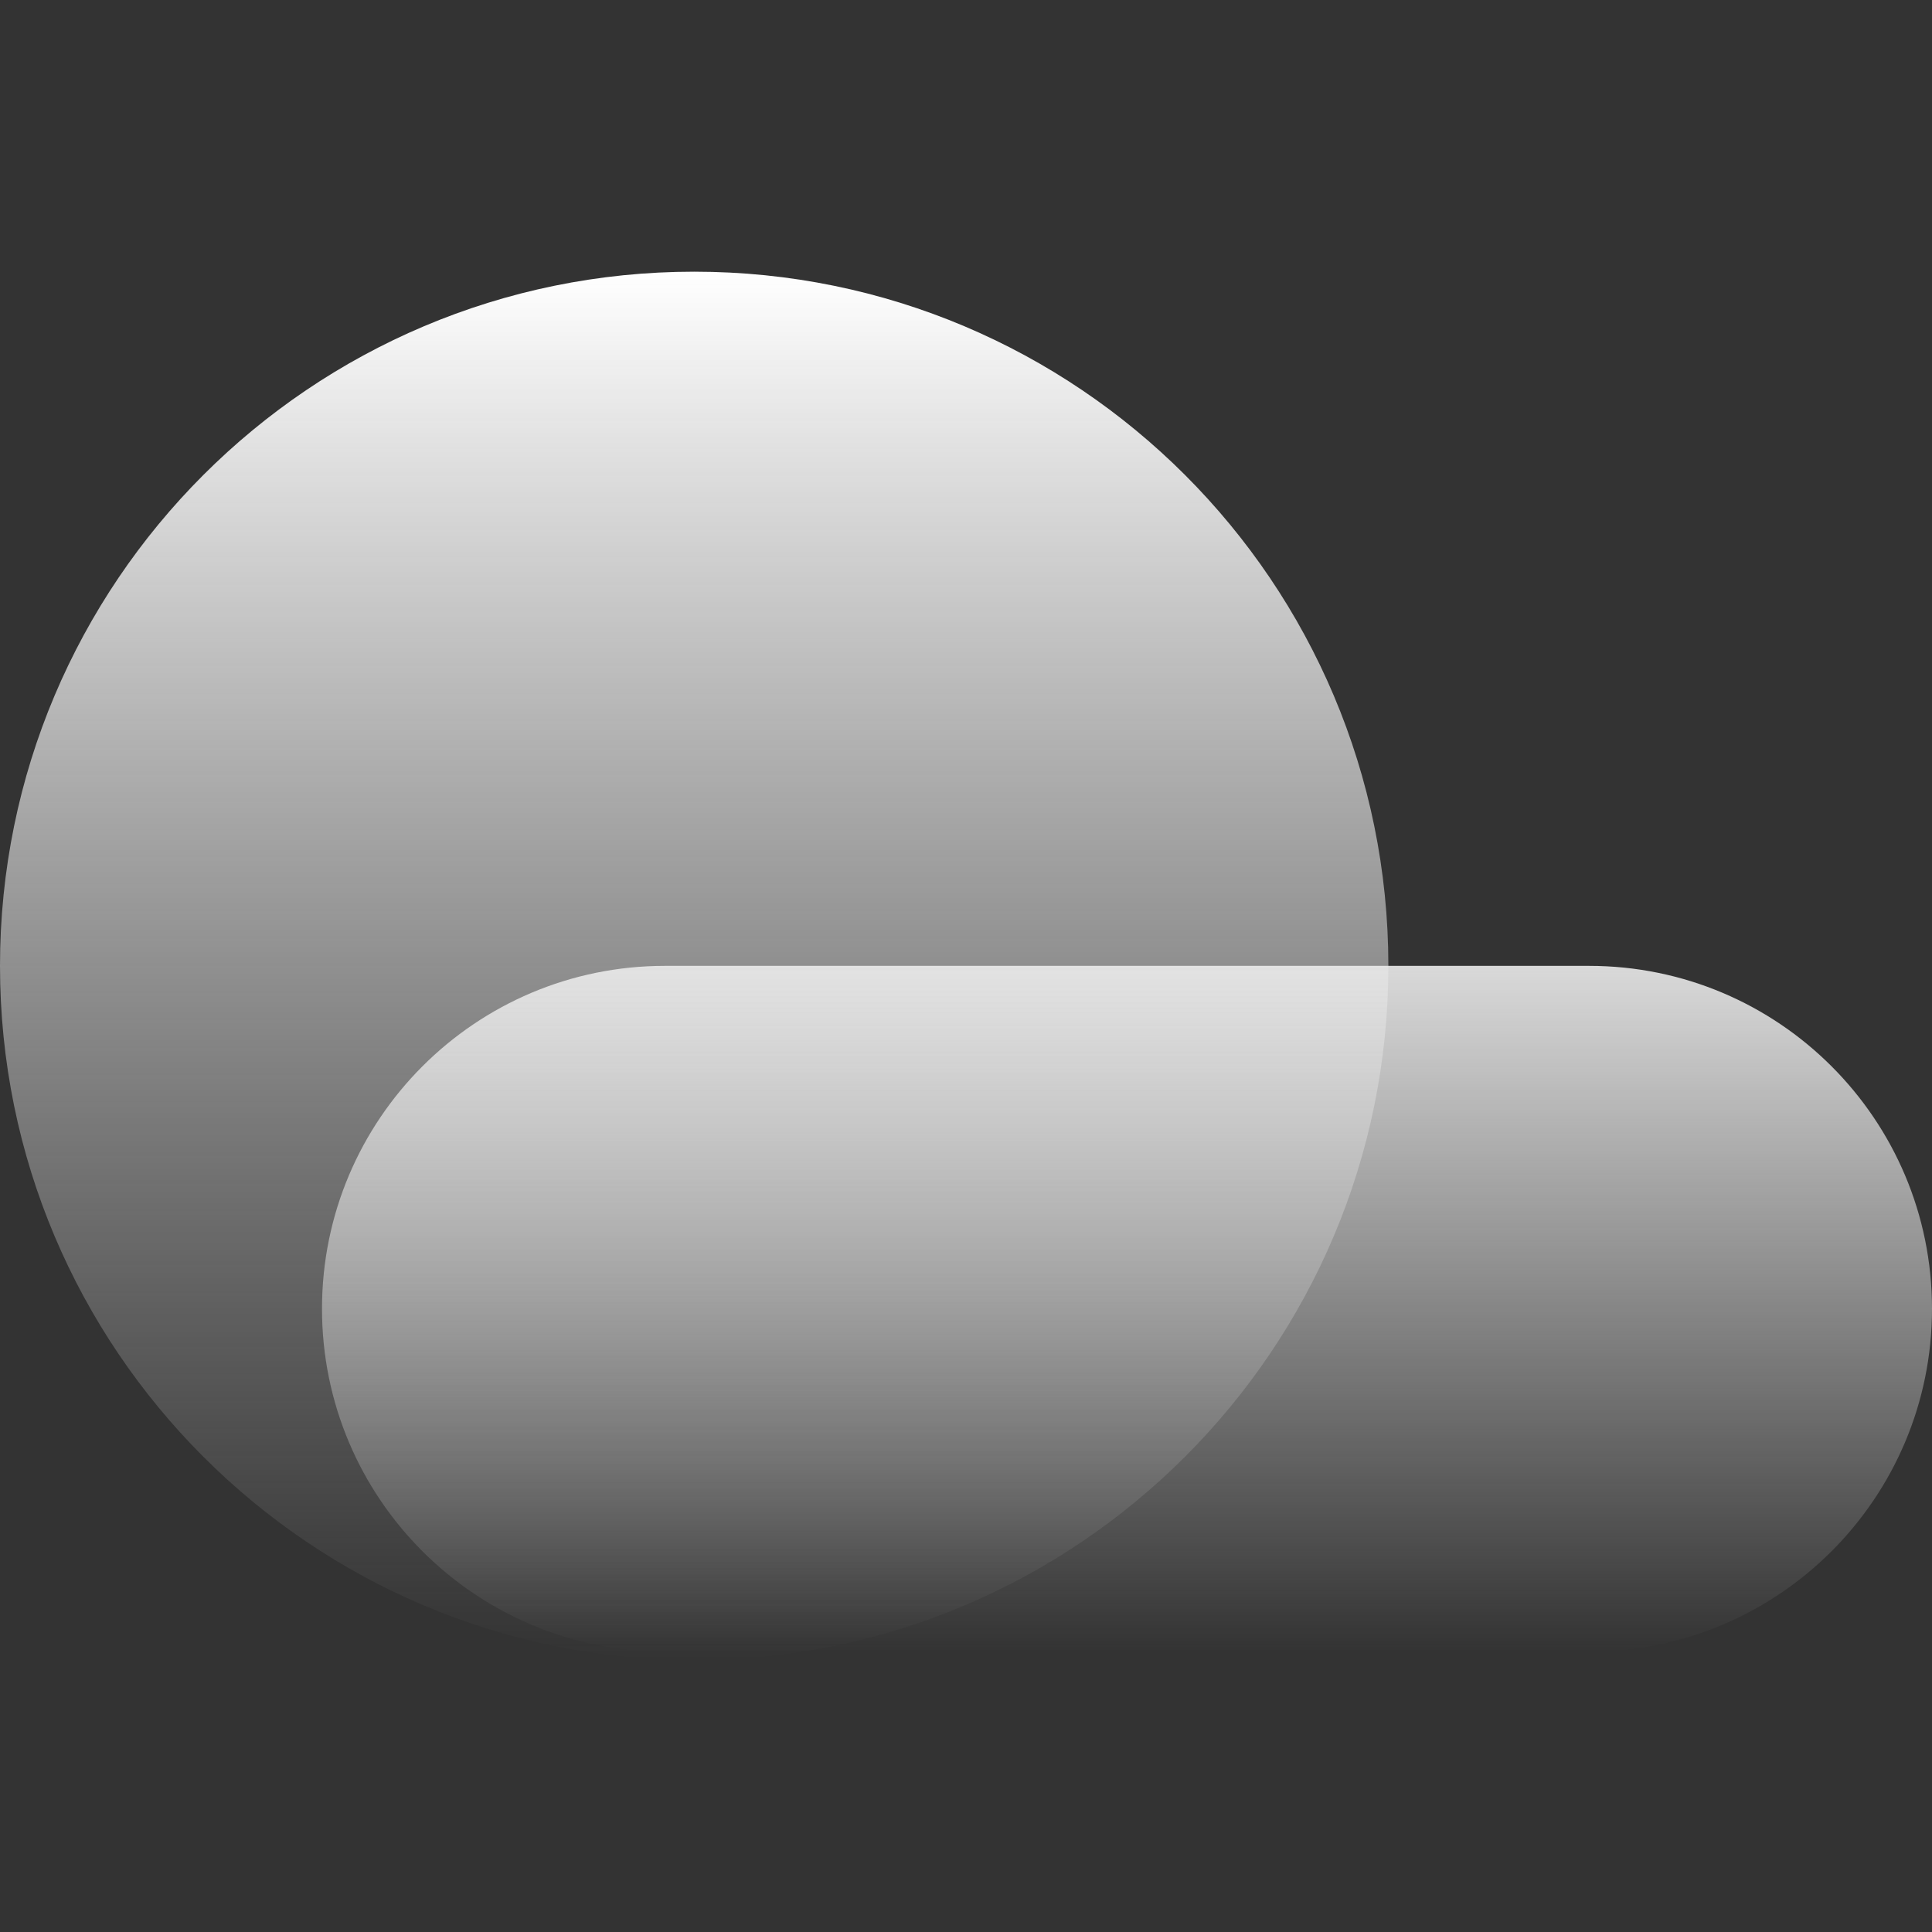 <svg width="512" height="512" viewBox="0 0 512 512" fill="none" xmlns="http://www.w3.org/2000/svg">
<rect x="0" y="0" width="512" height="512" fill="#333333" stroke="none"/>
<g clip-path="url(#clip0_207_325)">
<path d="M421.126 255.965H176.208C126.019 255.965 85.333 296.651 85.333 346.84C85.333 397.028 126.019 437.714 176.208 437.714H421.126C471.314 437.714 512 397.028 512 346.84C512 296.651 471.314 255.965 421.126 255.965Z" fill="url(#paint0_linear_207_325)"/>
<path d="M183.965 439.931C285.567 439.931 367.931 357.567 367.931 255.965C367.931 154.364 285.567 72 183.965 72C82.364 72 0 154.364 0 255.965C0 357.567 82.364 439.931 183.965 439.931Z" fill="url(#paint1_linear_207_325)"/>
</g>
<defs>
<linearGradient id="paint0_linear_207_325" x1="298.667" y1="255.965" x2="298.667" y2="437.714" gradientUnits="userSpaceOnUse">
<stop stop-color="#D9D9D9"/>
<stop offset="1" stop-color="#D9D9D9" stop-opacity="0"/>
</linearGradient>
<linearGradient id="paint1_linear_207_325" x1="183.965" y1="72" x2="183.965" y2="439.931" gradientUnits="userSpaceOnUse">
<stop stop-color="white"/>
<stop offset="1" stop-color="#D9D9D9" stop-opacity="0"/>
</linearGradient>
<clipPath id="clip0_207_325">
<rect width="512" height="367.931" fill="white" transform="translate(0 72)"/>
</clipPath>
</defs>
</svg>
